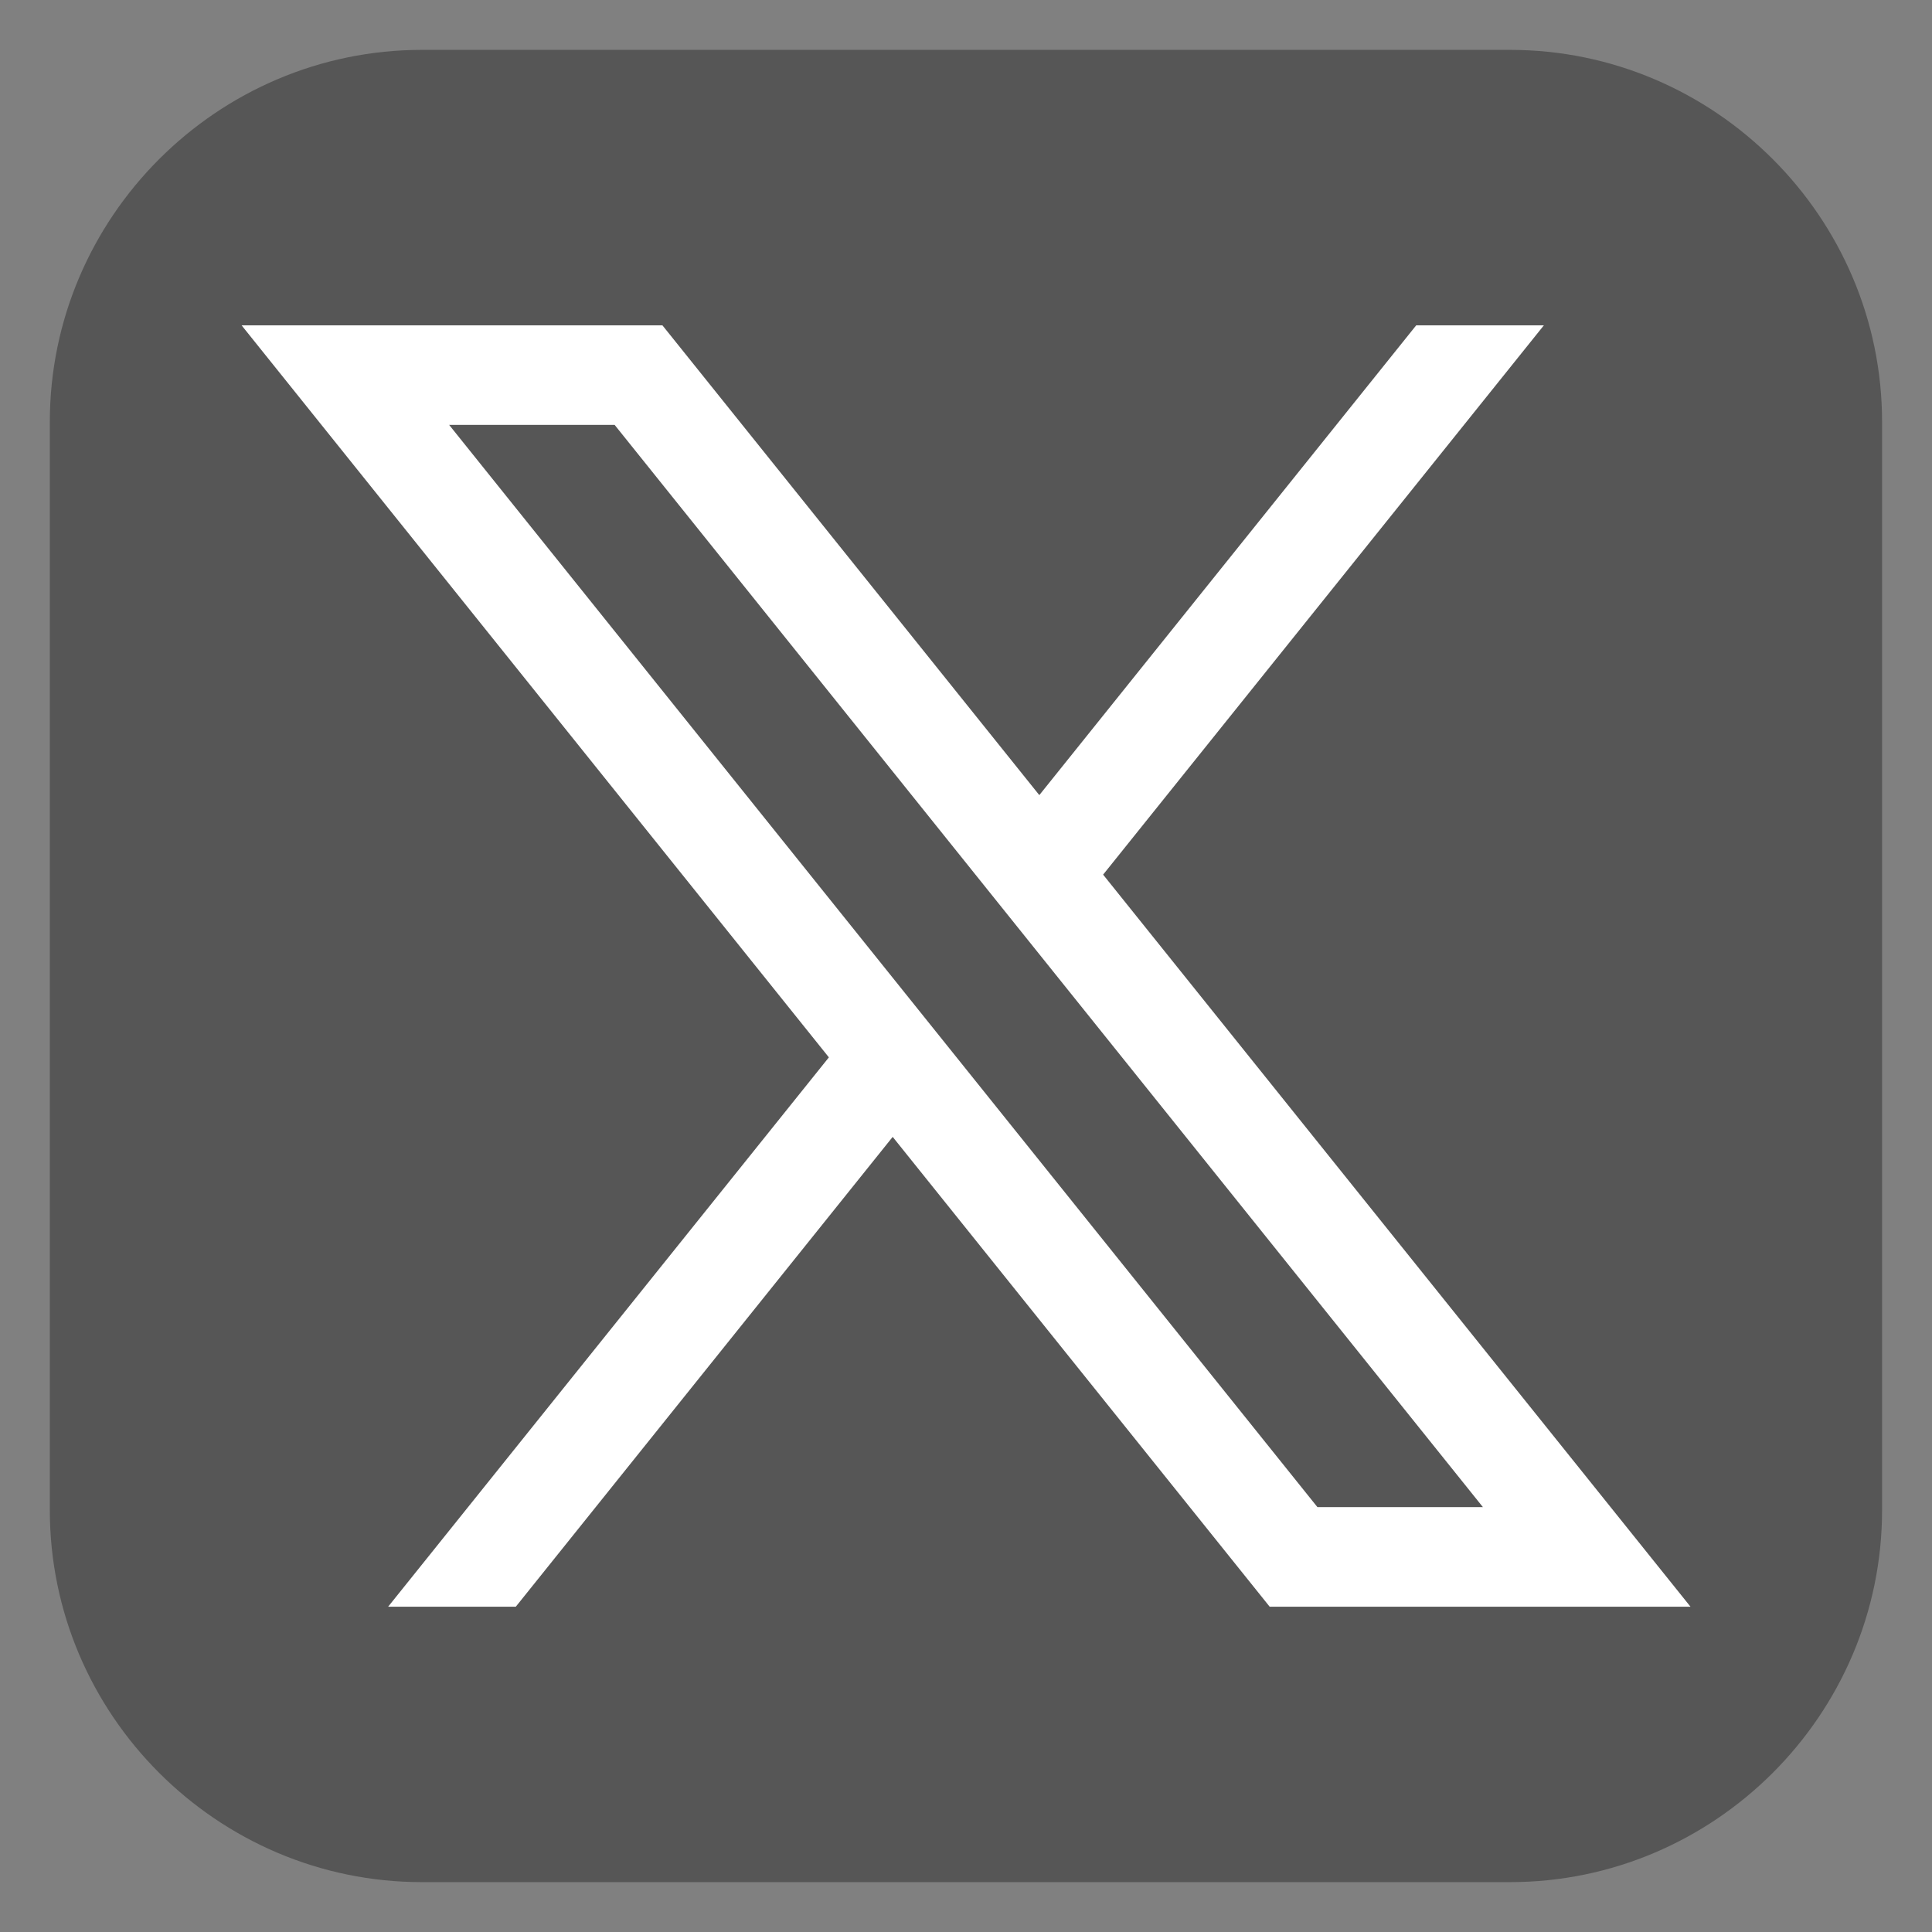 <svg width="38" height="38" viewBox="0 0 38 38" fill="none" xmlns="http://www.w3.org/2000/svg">
<rect x="0" y="0" width="38" height="38" fill="#808080" stroke="none"/>
<g clip-path="url(#clip0_230_116)">
<path d="M37.018 29.701C37.018 33.726 33.725 37.019 29.701 37.019H8.298C4.273 37.019 0.98 33.726 0.98 29.701V8.299C0.98 4.274 4.273 0.981 8.298 0.981H29.701C33.725 0.981 37.018 4.274 37.018 8.299V29.701Z" fill="#565656"/>
<path d="M21.697 17.203L30.366 6.399H27.855L20.442 15.639L13.029 6.399H4.752L16.303 20.797L7.634 31.602H10.145L17.558 22.361L24.973 31.602H33.25L21.697 17.203ZM8.834 8.357H12.089L29.167 29.643H25.912L8.834 8.357Z" fill="white"/>
</g>
<defs>
<clipPath id="clip0_230_116">
<rect width="38" height="38" fill="white"/>
</clipPath>
</defs>
</svg>
